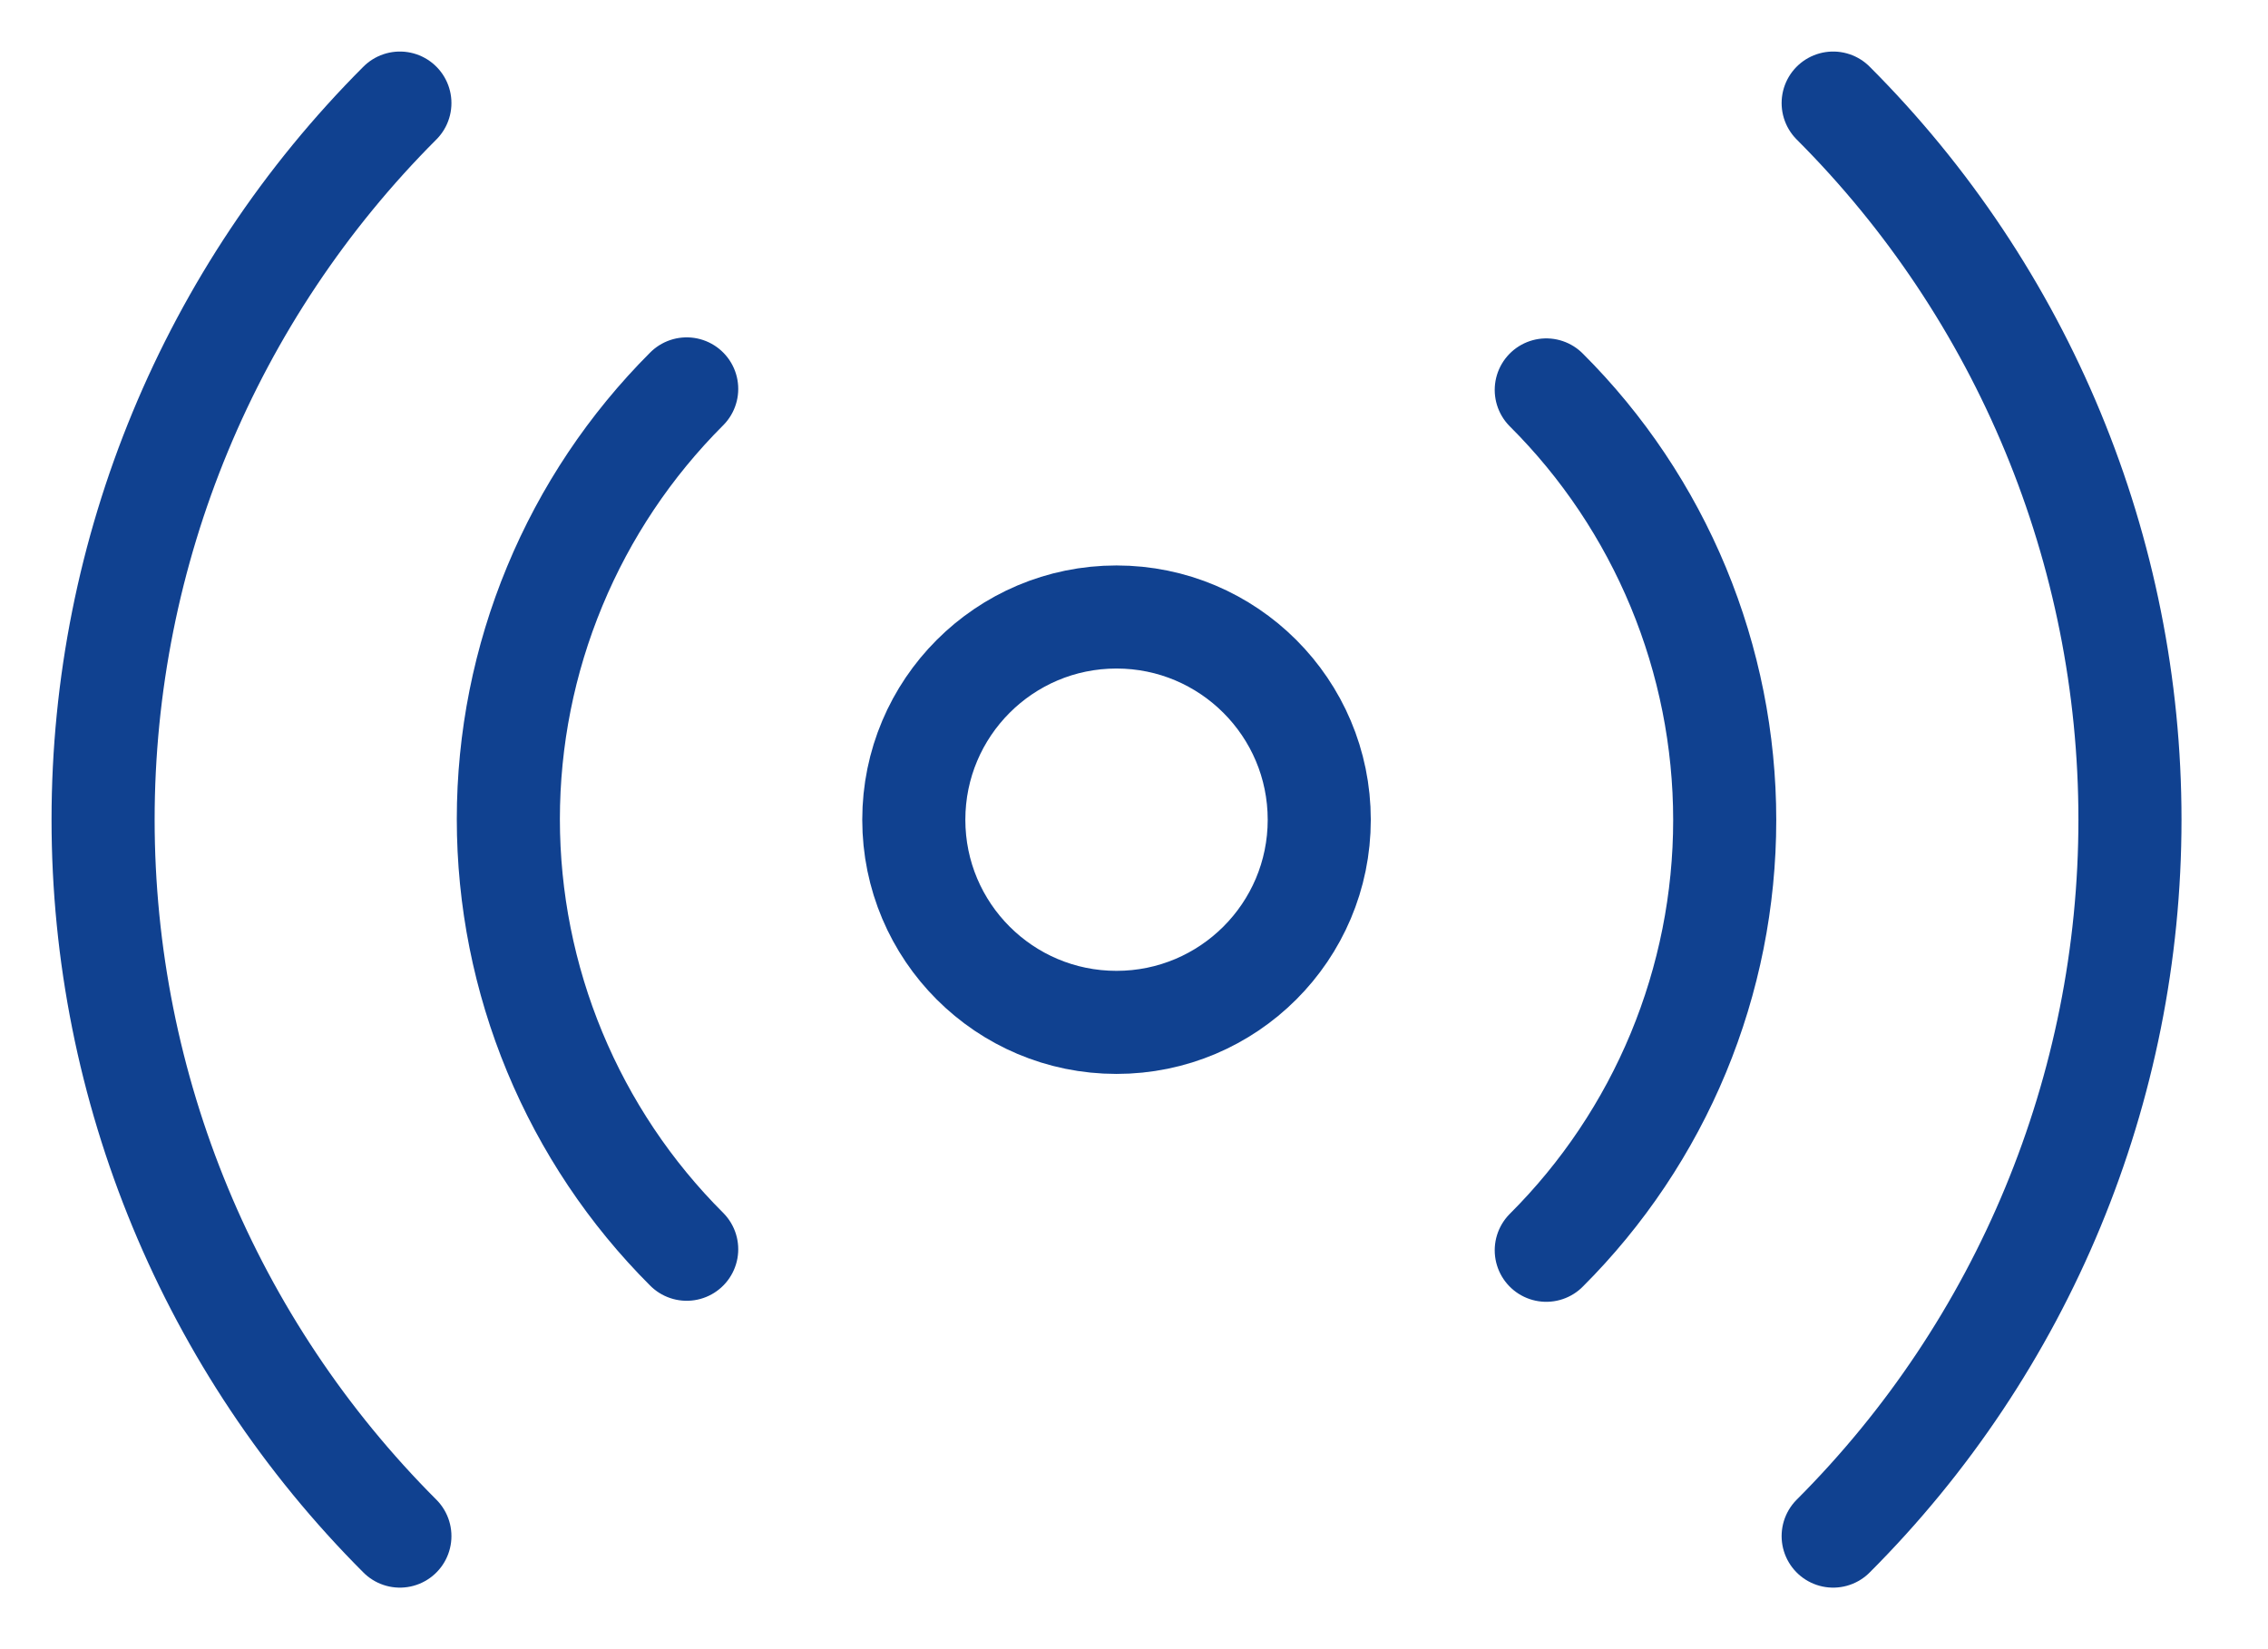 <svg width="22" height="16" viewBox="0 0 22 16" fill="none" xmlns="http://www.w3.org/2000/svg">
<path d="M10.83 9.919C11.916 9.919 12.797 9.039 12.797 7.953C12.797 6.867 11.916 5.986 10.83 5.986C9.744 5.986 8.864 6.867 8.864 7.953C8.864 9.039 9.744 9.919 10.83 9.919Z" stroke="#104190" stroke-linecap="round" stroke-linejoin="round"/>
<path d="M14.999 3.783C15.548 4.33 15.983 4.981 16.28 5.697C16.577 6.414 16.73 7.181 16.73 7.956C16.73 8.732 16.577 9.499 16.28 10.216C15.983 10.932 15.548 11.582 14.999 12.13M6.661 12.12C6.113 11.573 5.678 10.922 5.381 10.206C5.084 9.49 4.931 8.722 4.931 7.947C4.931 7.171 5.084 6.404 5.381 5.688C5.678 4.971 6.113 4.321 6.661 3.773M17.782 1C19.625 2.844 20.661 5.344 20.661 7.952C20.661 10.559 19.625 13.059 17.782 14.903M3.879 14.903C2.036 13.059 1 10.559 1 7.952C1 5.344 2.036 2.844 3.879 1" stroke="#104190" stroke-linecap="round" stroke-linejoin="round"/>
</svg>
